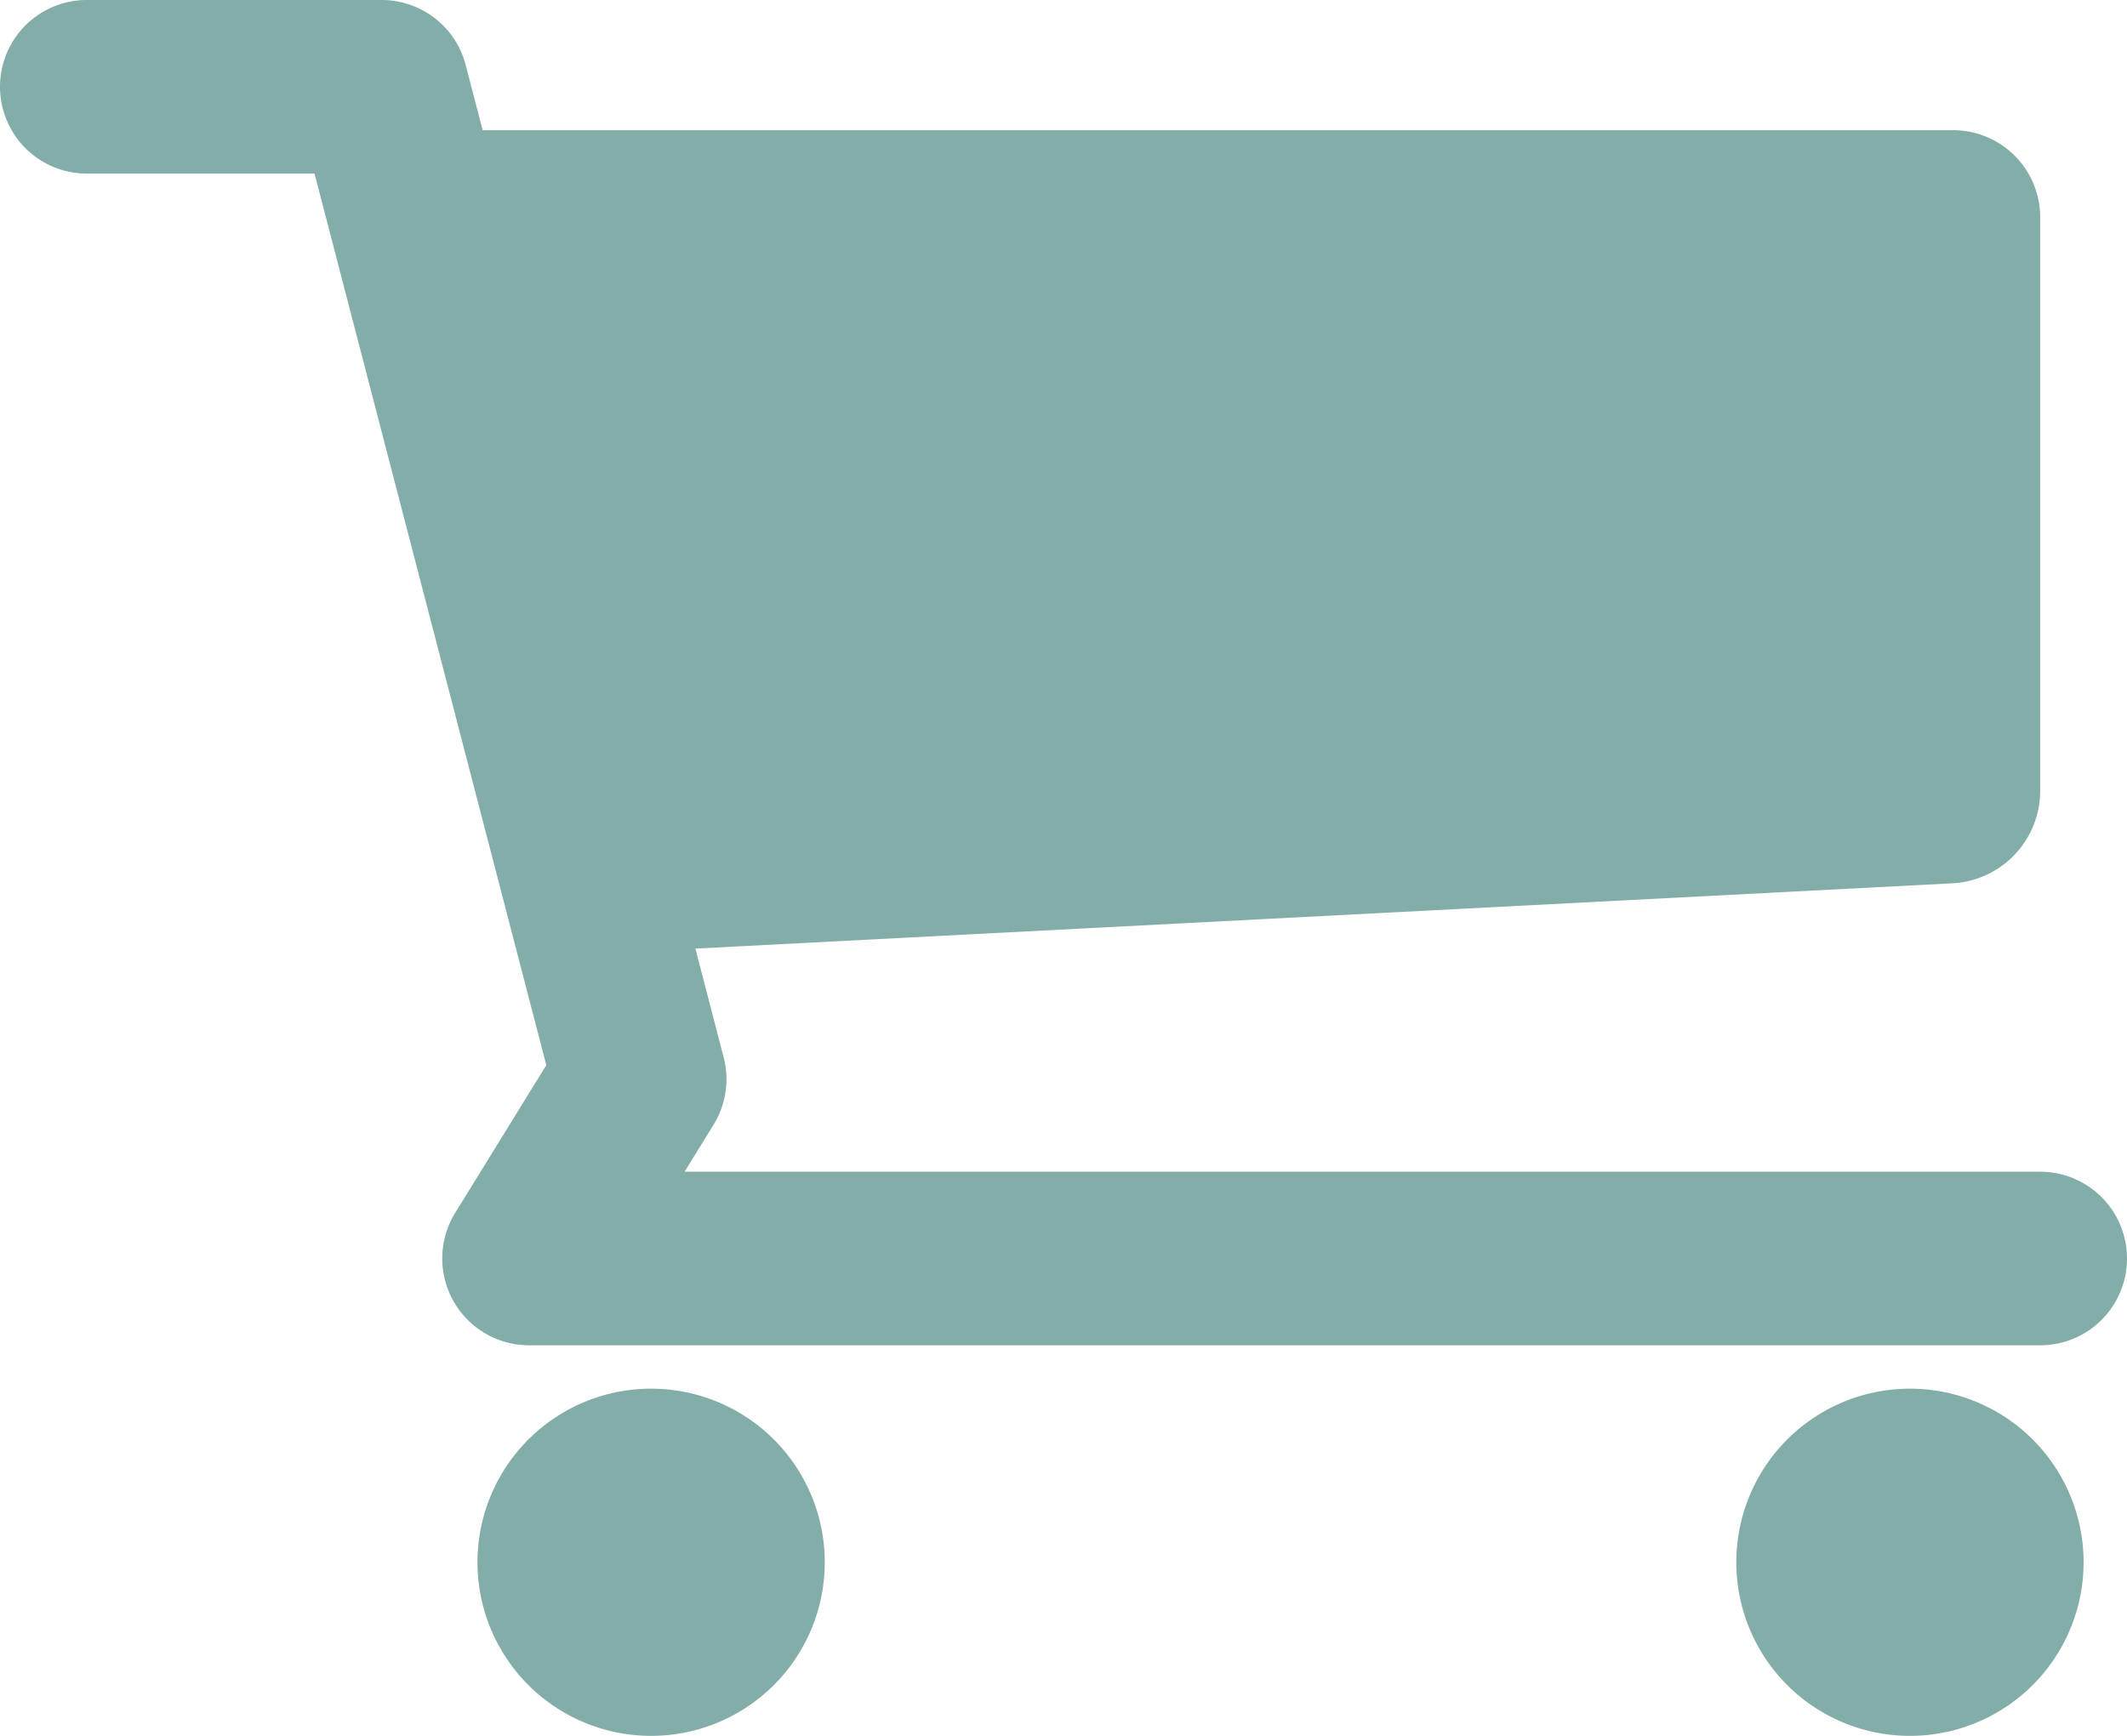 <svg id="Icon_map-grocery-or-supermarket" data-name="Icon map-grocery-or-supermarket" xmlns="http://www.w3.org/2000/svg" width="169.78" height="138.596" viewBox="0 0 169.78 138.596">
  <path id="Path_29" data-name="Path 29" d="M56.519,41.22A13.86,13.86,0,1,1,42.66,27.36,13.86,13.86,0,0,1,56.519,41.22Z" transform="translate(109.796 83.517)" fill="#82ada9"/>
  <path id="Path_30" data-name="Path 30" d="M35.639,41.22A13.86,13.86,0,1,1,21.78,27.36,13.86,13.86,0,0,1,35.639,41.22Z" transform="translate(30.194 83.517)" fill="#82ada9"/>
  <path id="Path_31" data-name="Path 31" d="M162.85,97.872H54.645l2.311-3.749a6.936,6.936,0,0,0,.807-5.381l-2.256-8.683,100.423-5.218a7.393,7.393,0,0,0,6.919-7.287V21.644a6.95,6.95,0,0,0-6.93-6.93H38.526L37.171,9.507A6.93,6.93,0,0,0,30.463,4.32H6.93a6.93,6.93,0,0,0,0,13.86H25.107l18.5,71.186-7.276,11.8a6.934,6.934,0,0,0,5.9,10.568H162.85a6.93,6.93,0,1,0,0-13.86Z" transform="translate(0 -4.32)" fill="#82ada9"/>
</svg>

